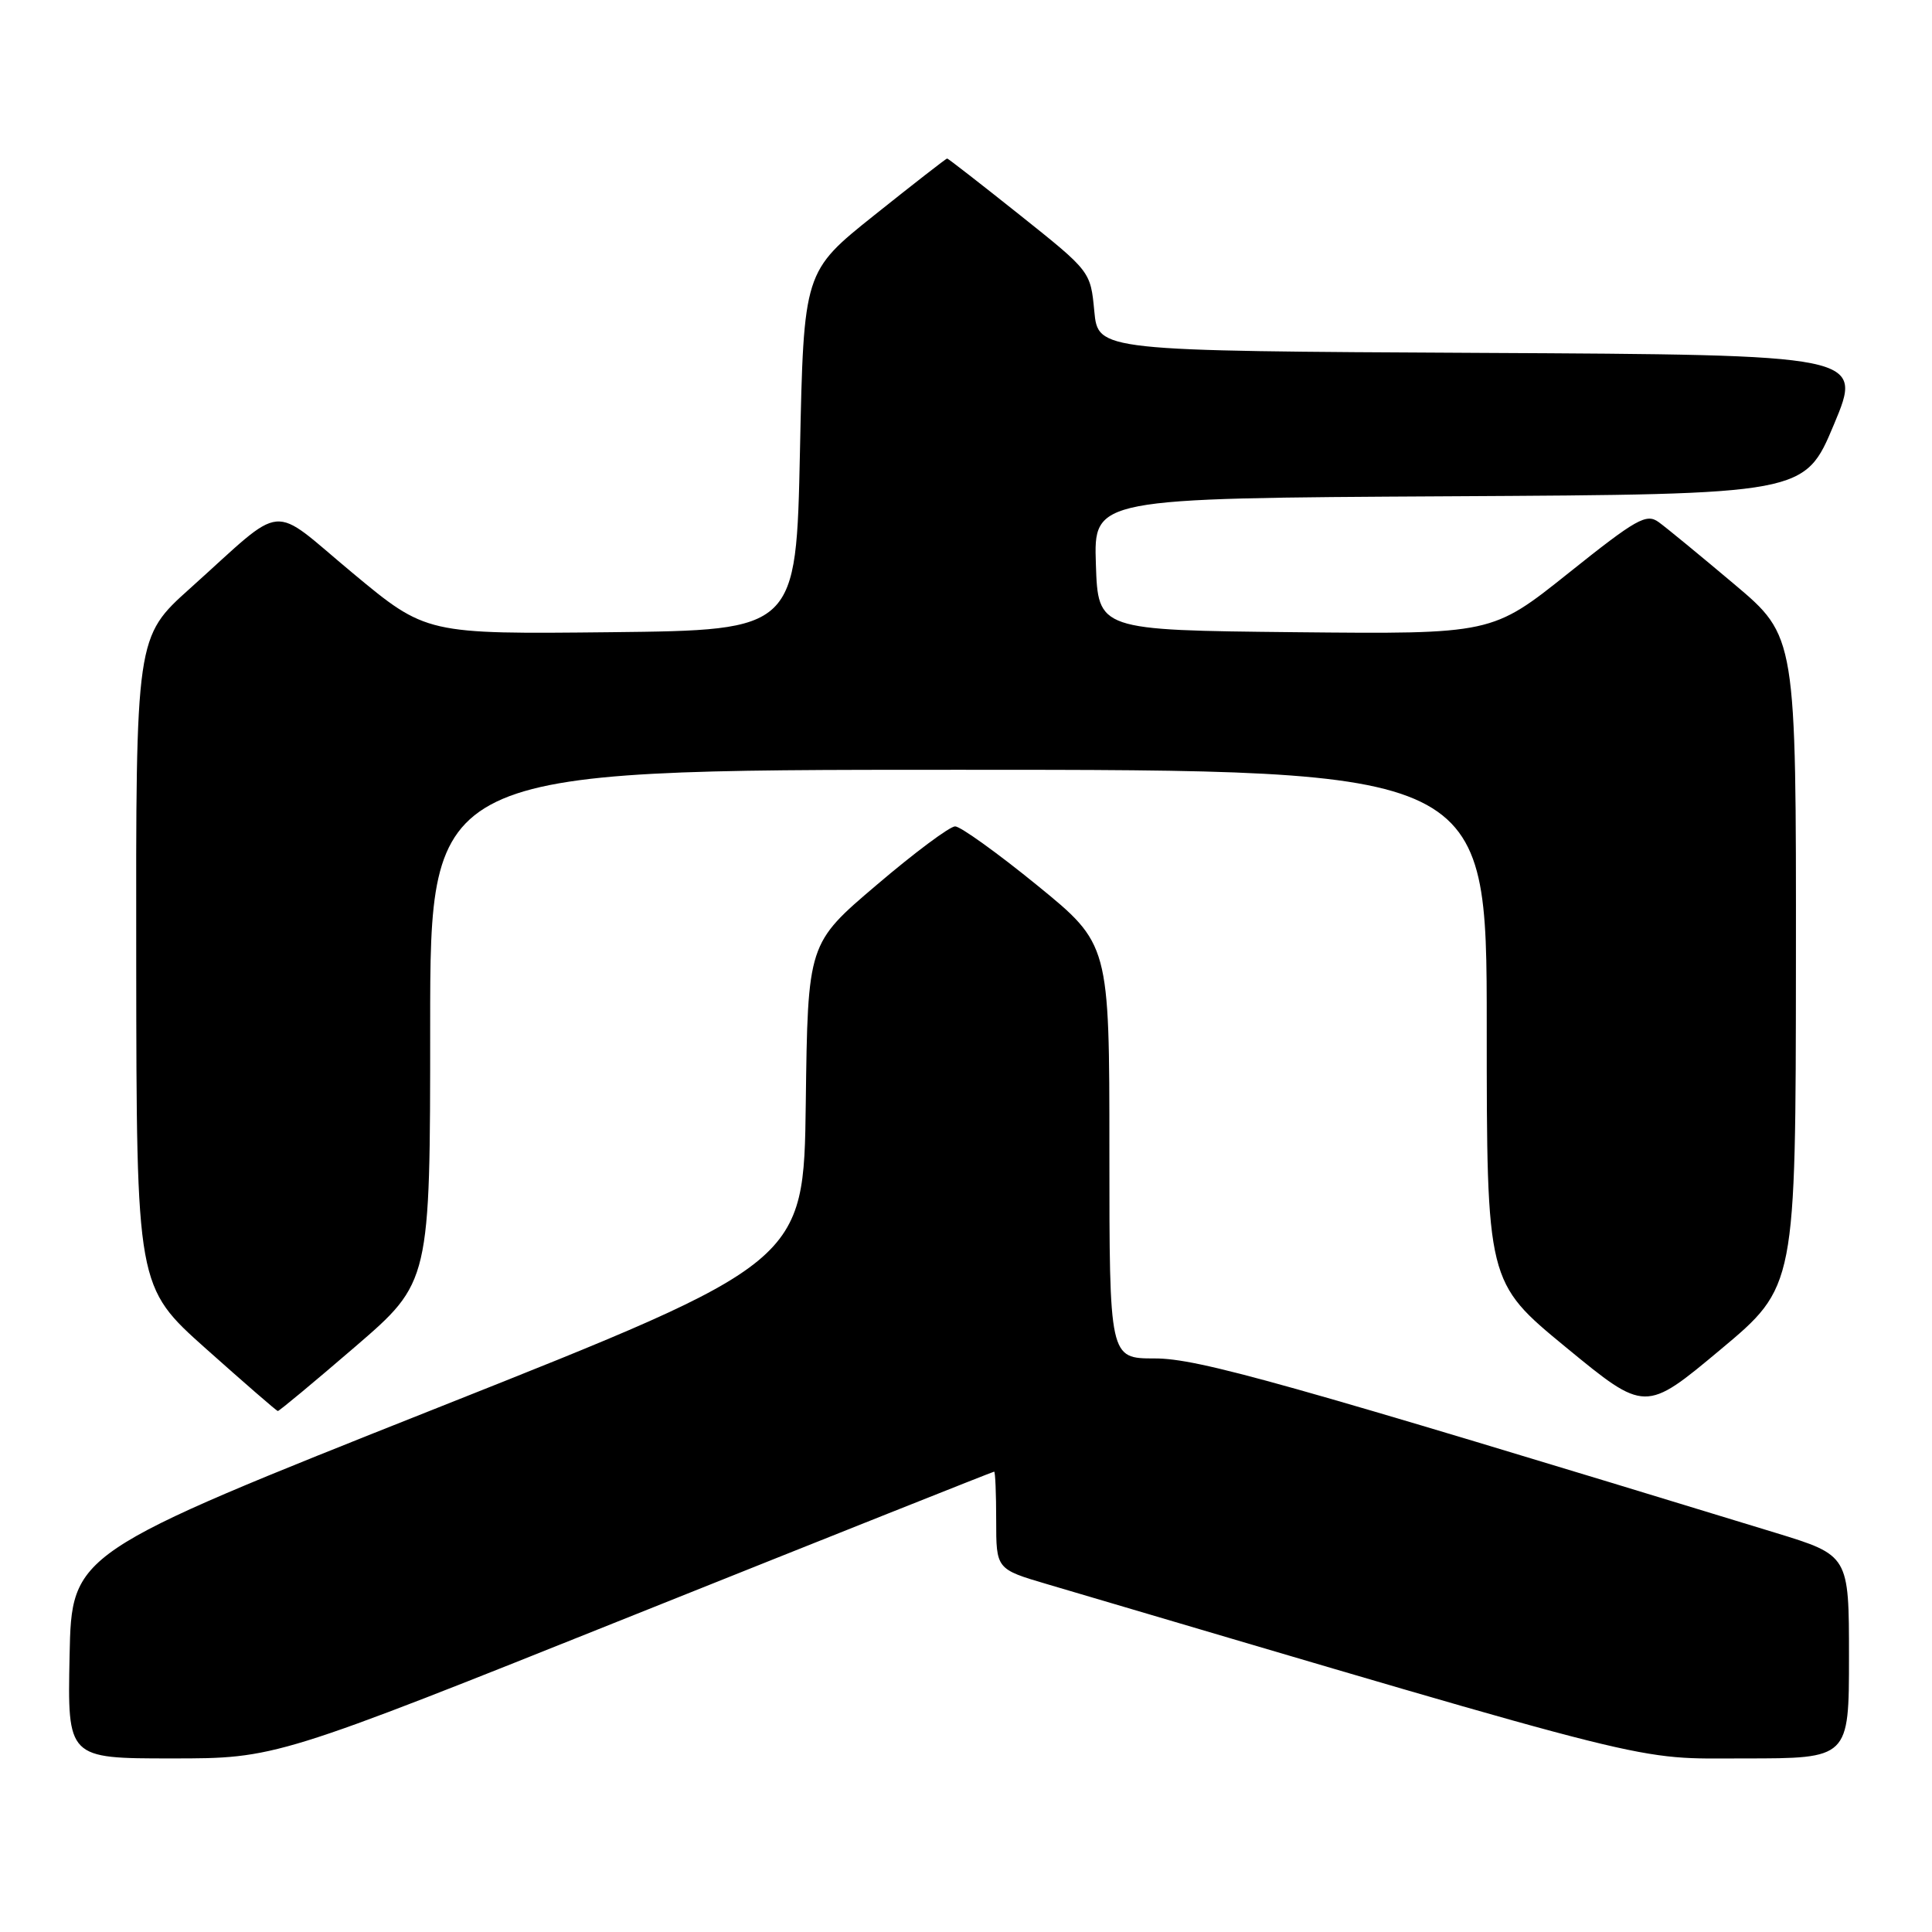 <?xml version="1.0" encoding="UTF-8" standalone="no"?>
<!DOCTYPE svg PUBLIC "-//W3C//DTD SVG 1.1//EN" "http://www.w3.org/Graphics/SVG/1.1/DTD/svg11.dtd" >
<svg xmlns="http://www.w3.org/2000/svg" xmlns:xlink="http://www.w3.org/1999/xlink" version="1.1" viewBox="0 0 256 256">
 <g >
 <path fill="currentColor"
d=" M 84.00 214.00 C 110.11 203.55 131.58 195.00 131.73 195.00 C 131.88 195.00 132.00 197.91 132.00 201.46 C 132.00 207.92 132.00 207.92 138.75 209.91 C 221.40 234.32 216.14 233.00 231.14 233.00 C 245.00 233.00 245.00 233.00 245.00 219.54 C 245.00 206.09 245.00 206.09 235.25 203.10 C 169.91 183.13 158.78 180.00 153.00 180.00 C 147.00 180.00 147.00 180.00 147.00 152.55 C 147.00 125.11 147.00 125.11 137.42 117.30 C 132.15 113.01 127.26 109.50 126.56 109.50 C 125.85 109.50 121.17 112.99 116.16 117.26 C 107.04 125.01 107.04 125.01 106.77 146.14 C 106.50 167.27 106.50 167.27 58.00 186.53 C 9.50 205.79 9.50 205.79 9.22 219.39 C 8.94 233.00 8.94 233.00 22.74 233.00 C 36.54 233.00 36.54 233.00 84.00 214.00 Z  M 47.06 178.45 C 57.00 169.89 57.00 169.89 57.00 135.95 C 57.00 102.00 57.00 102.00 127.00 102.00 C 197.00 102.00 197.00 102.00 197.00 135.94 C 197.00 169.89 197.00 169.89 207.50 178.53 C 218.00 187.16 218.00 187.16 227.97 178.83 C 237.94 170.50 237.94 170.50 237.97 127.41 C 238.00 84.32 238.00 84.32 229.80 77.41 C 225.29 73.61 220.78 69.90 219.78 69.18 C 218.15 68.00 216.84 68.74 207.83 75.94 C 197.70 84.03 197.70 84.03 171.60 83.77 C 145.50 83.50 145.50 83.50 145.21 74.76 C 144.92 66.02 144.92 66.02 192.03 65.76 C 239.13 65.50 239.13 65.50 243.00 56.26 C 246.87 47.02 246.87 47.02 196.18 46.76 C 145.50 46.50 145.50 46.50 145.00 41.23 C 144.50 35.96 144.50 35.96 135.12 28.48 C 129.96 24.37 125.63 21.00 125.50 21.00 C 125.37 21.00 121.04 24.37 115.88 28.49 C 106.50 35.98 106.50 35.98 106.00 59.74 C 105.50 83.50 105.50 83.50 80.98 83.77 C 56.47 84.03 56.47 84.03 46.74 75.94 C 35.53 66.62 38.10 66.38 25.20 77.95 C 18.00 84.41 18.00 84.41 18.05 127.45 C 18.09 170.50 18.09 170.50 27.30 178.72 C 32.36 183.23 36.64 186.95 36.81 186.97 C 36.99 186.98 41.60 183.15 47.06 178.45 Z "/>
</g>
</svg>